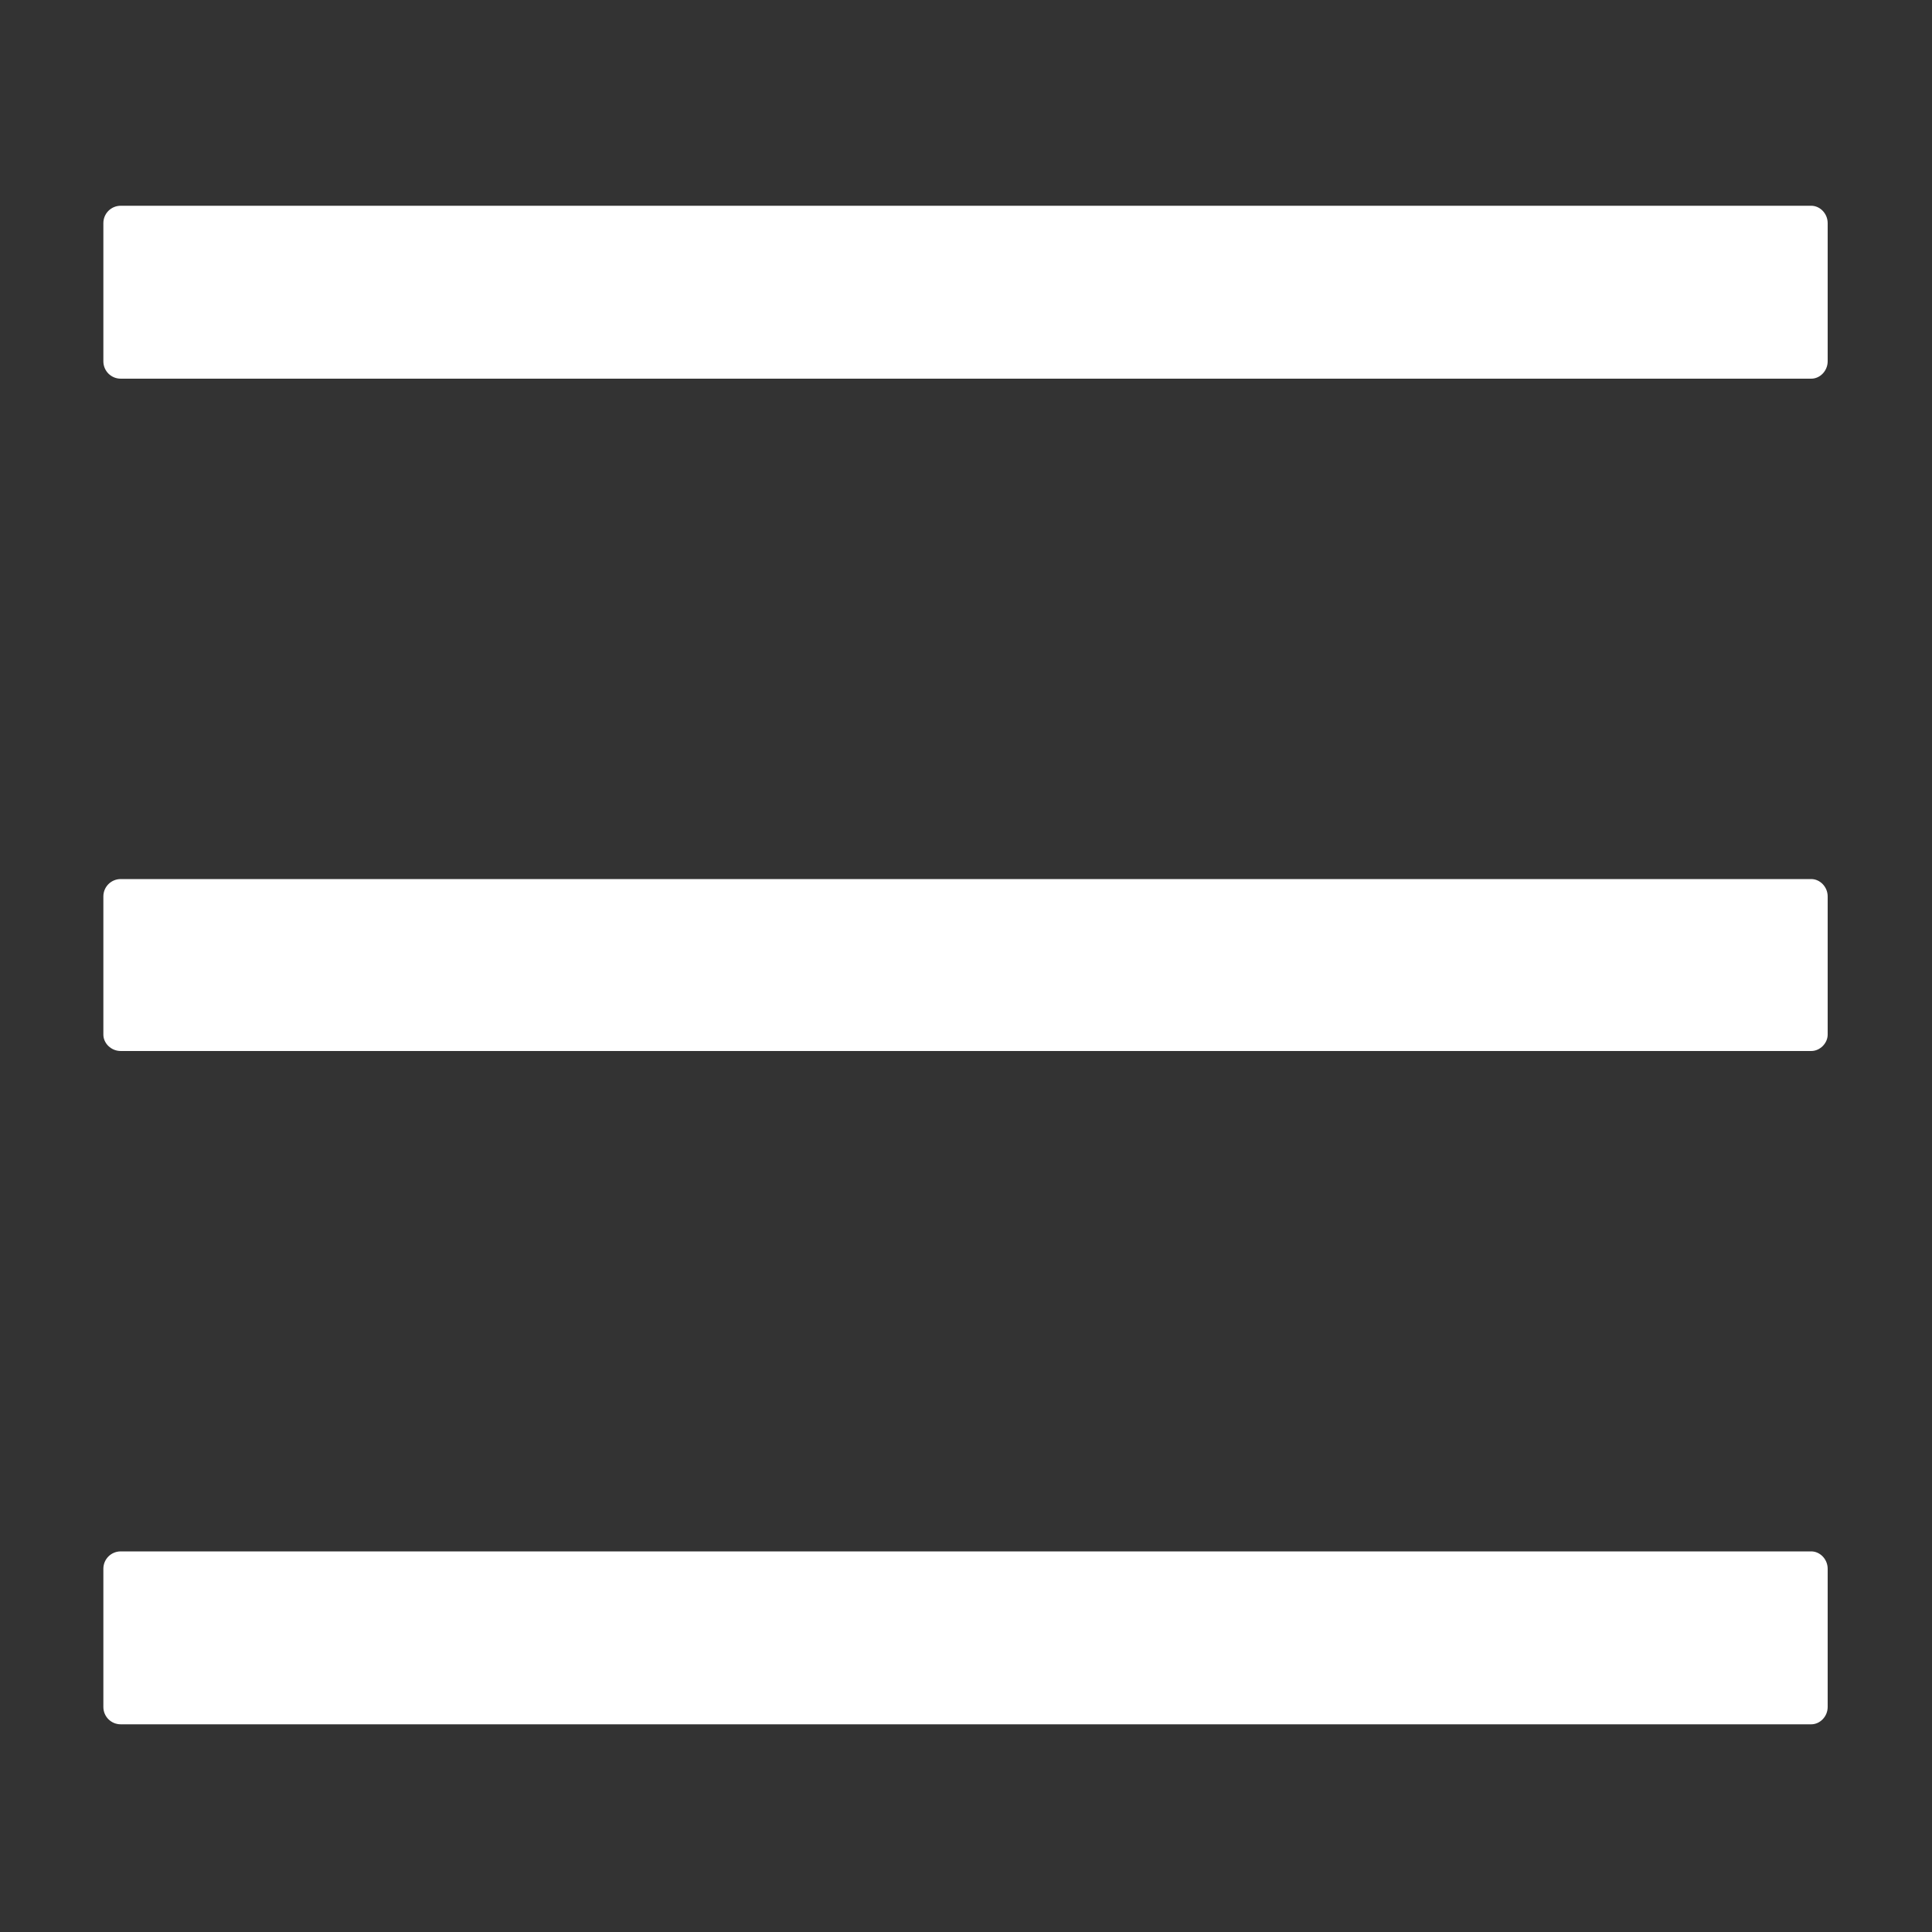 <svg width="20" height="20" viewBox="0 0 20 20" fill="none" xmlns="http://www.w3.org/2000/svg" xmlns:xlink="http://www.w3.org/1999/xlink">
	<rect x="0" y="0" width="20" height="20" fill="#333333" stroke="none"/>
	<desc>
			Created with Pixso.
	</desc>
	<defs>
		<clipPath id="clip1422_13209">
			<rect id="Icon /Menu" rx="0" width="19" height="19" transform="translate(0.5 0.5)" fill="white" fill-opacity="0"/>
		</clipPath>
	</defs>
	<g clip-path="url(#clip1422_13209)">
		<path id="Vector" d="M18.75 2.13L1.25 2.13C1.15 2.13 1.07 2.21 1.07 2.31L1.07 3.74C1.07 3.84 1.15 3.92 1.25 3.92L18.75 3.92C18.84 3.92 18.92 3.84 18.92 3.74L18.92 2.31C18.92 2.21 18.84 2.13 18.75 2.13ZM18.75 16.06L1.25 16.06C1.15 16.06 1.07 16.14 1.07 16.24L1.07 17.67C1.07 17.77 1.15 17.85 1.25 17.85L18.75 17.85C18.84 17.85 18.92 17.77 18.92 17.67L18.92 16.24C18.92 16.14 18.84 16.06 18.75 16.06ZM18.75 9.1L1.25 9.1C1.15 9.1 1.07 9.18 1.07 9.28L1.07 10.71C1.07 10.8 1.15 10.88 1.25 10.88L18.75 10.88C18.84 10.88 18.92 10.8 18.92 10.71L18.92 9.28C18.92 9.18 18.84 9.1 18.75 9.1Z" fill="#FFFFFF" fill-opacity="1" fill-rule="nonzero"/>
	</g>
</svg>
